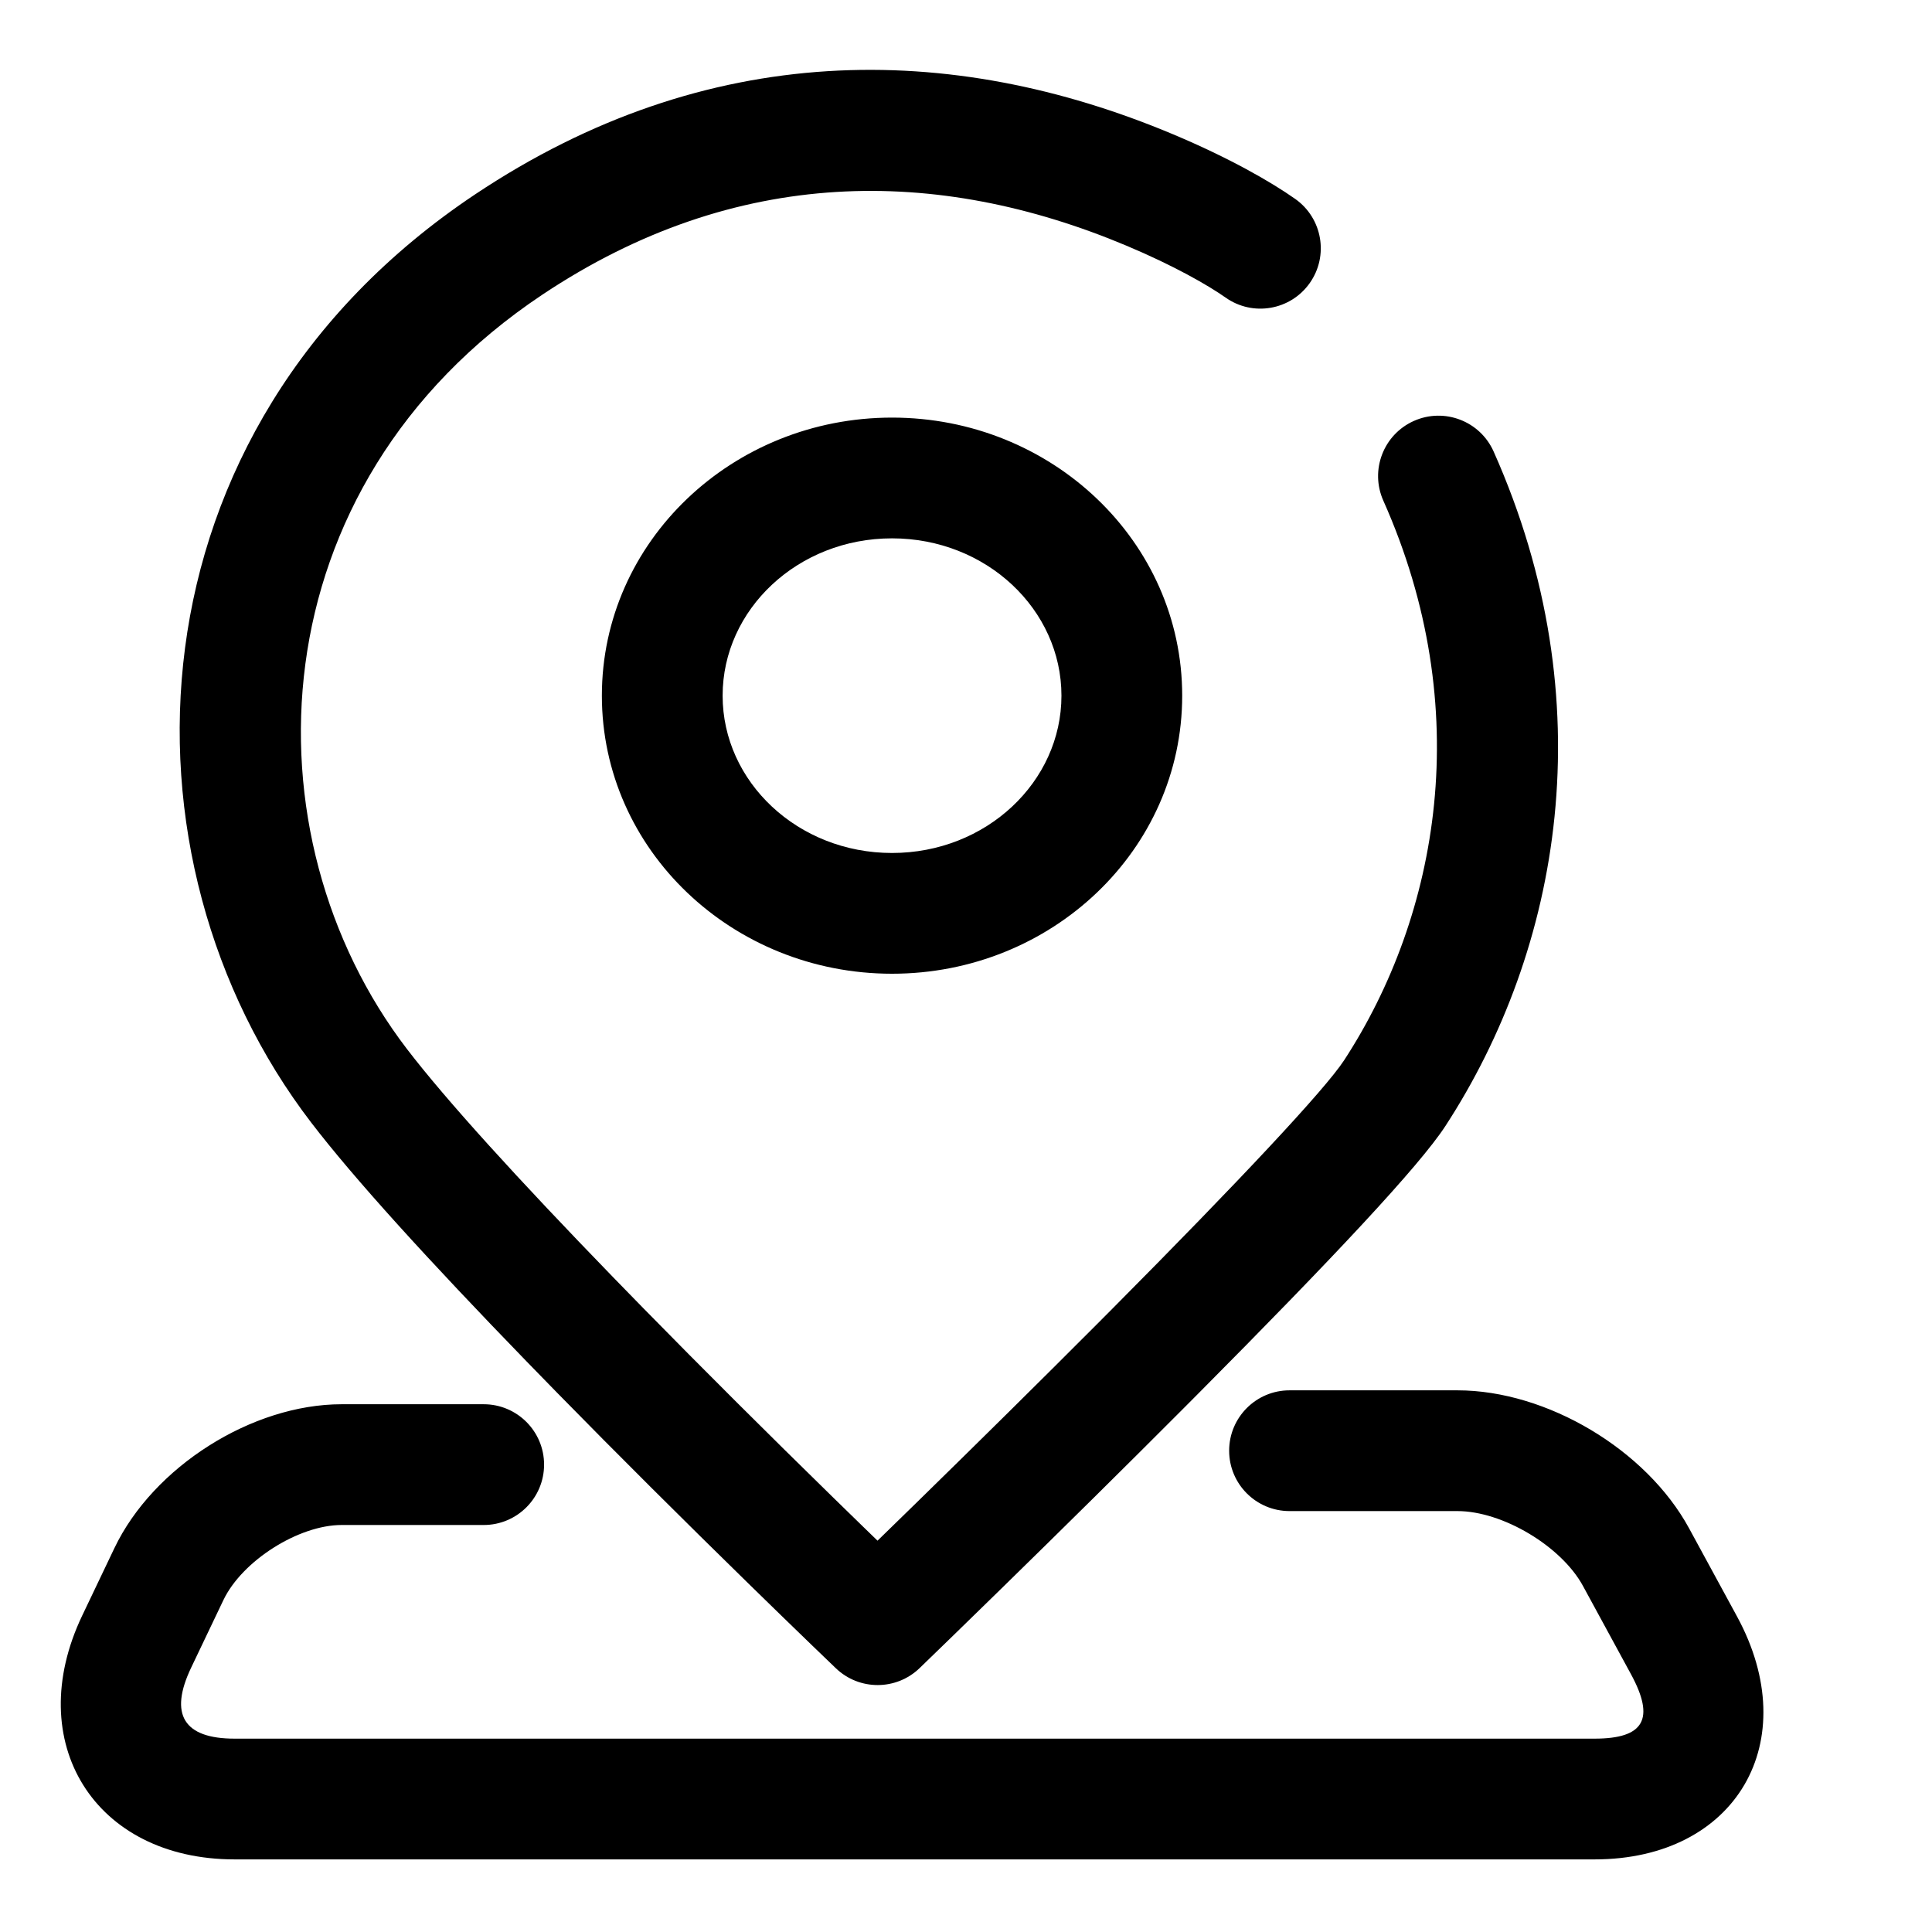<?xml version="1.0" standalone="no"?><!DOCTYPE svg PUBLIC "-//W3C//DTD SVG 1.1//EN" "http://www.w3.org/Graphics/SVG/1.1/DTD/svg11.dtd"><svg t="1506567147505" class="icon" style="" viewBox="0 0 1024 1024" version="1.1" xmlns="http://www.w3.org/2000/svg" p-id="23118" xmlns:xlink="http://www.w3.org/1999/xlink" width="950" height="950"><defs><style type="text/css"></style></defs><path d="M626.589 368.716C626.589 286.921 557.359 221.335 472.797 221.335 388.236 221.335 319.005 286.921 319.005 368.716 319.005 450.511 388.236 516.098 472.797 516.098 557.359 516.098 626.589 450.511 626.589 368.716ZM383.005 368.716C383.005 323.064 422.831 285.335 472.797 285.335 522.763 285.335 562.589 323.064 562.589 368.716 562.589 414.368 522.763 452.098 472.797 452.098 422.831 452.098 383.005 414.368 383.005 368.716ZM621.802 71.2C503.556 21.519 374.697 21.037 251.882 102.98 64.808 227.799 57.806 455.154 164.947 594.99 187.589 624.543 226.929 667.811 279.221 721.711 284.465 727.116 289.818 732.606 295.275 738.175 327.619 771.188 362.239 805.63 396.855 839.471 408.967 851.313 420.216 862.235 430.314 871.984 436.383 877.843 440.713 882.001 443.062 884.246 455.474 896.114 475.042 896.068 487.399 884.142 496.106 875.738 511.311 860.98 530.852 841.876 563.42 810.033 595.991 777.862 626.411 747.357 630.642 743.112 630.642 743.112 634.87 738.862 706.676 666.628 752.356 617.913 766.1 596.803 827.012 503.247 850.903 372.224 791.647 239.298 784.452 223.156 765.533 215.903 749.391 223.099 733.249 230.295 725.997 249.214 733.192 265.355 782.451 375.856 762.56 484.943 712.466 561.883 702.333 577.447 656.532 626.292 589.481 693.742 585.29 697.955 585.29 697.955 581.094 702.165 550.886 732.457 518.5 764.446 486.11 796.113 466.676 815.114 451.567 829.778 442.953 838.092L487.29 837.988C485.043 835.84 480.757 831.723 474.764 825.938 464.759 816.28 453.607 805.451 441.595 793.708 407.284 760.164 372.977 726.034 340.99 693.386 335.606 687.89 330.325 682.475 325.156 677.146 274.517 624.95 236.441 583.072 215.749 556.066 129.094 442.967 134.79 258.044 287.403 156.218 390.054 87.728 496.866 88.127 597.011 130.203 622.264 140.813 640.428 151.263 649.597 157.731 664.038 167.919 684.004 164.472 694.192 150.031 704.38 135.59 700.932 115.624 686.491 105.436 673.774 96.464 651.676 83.751 621.802 71.2ZM181.093 744.278C133.512 744.278 81.181 777.489 60.64 820.53L43.566 856.304C11.505 923.482 50.148 985.517 124.308 985.517L845.187 985.517C920.278 985.517 956.648 922.916 920.637 856.715L895.23 810.007C872.604 768.414 819.941 736.906 772.457 736.906L683.473 736.906C665.8 736.906 651.473 751.233 651.473 768.906 651.473 786.579 665.8 800.906 683.473 800.906L772.457 800.906C796.424 800.906 827.554 819.531 839.009 840.589L864.417 887.297C877.396 911.157 871.377 921.517 845.187 921.517L124.308 921.517C97.407 921.517 89.453 908.747 101.325 883.87L118.399 848.095C128.346 827.254 158.246 808.278 181.093 808.278L256.374 808.278C274.047 808.278 288.374 793.951 288.374 776.278 288.374 758.605 274.047 744.278 256.374 744.278L181.093 744.278Z" p-id="23119"></path></svg>